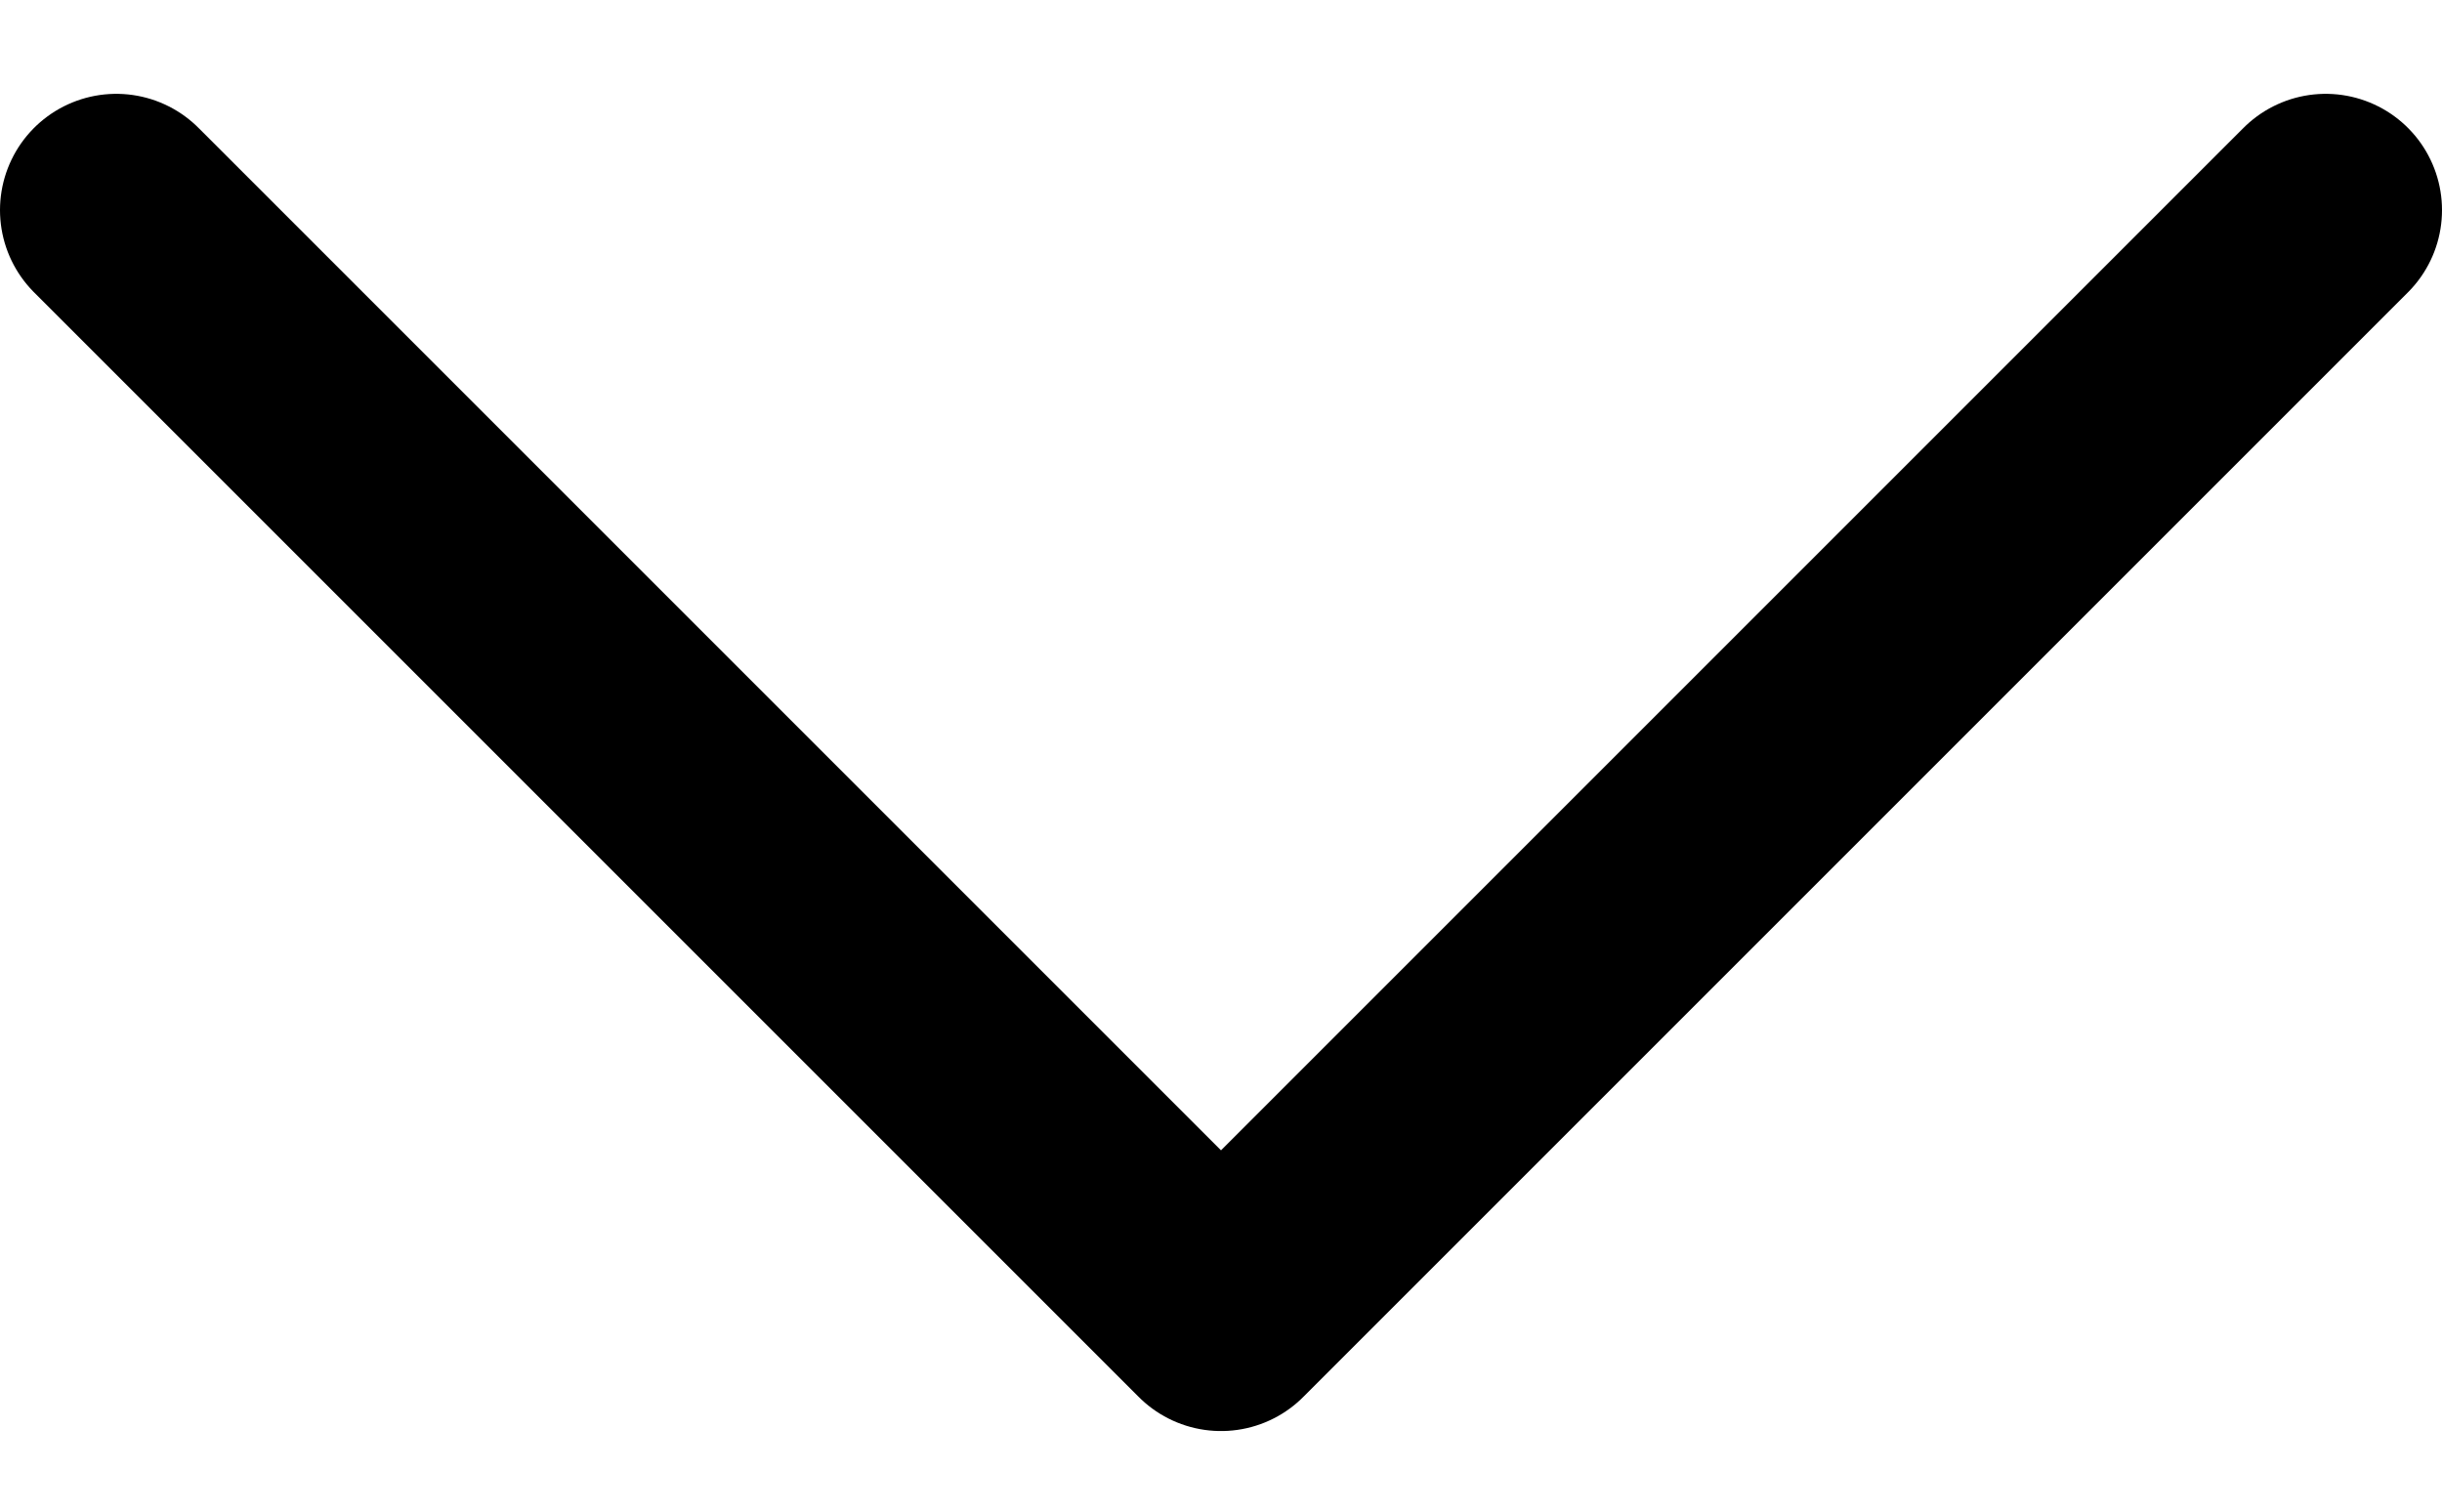 <svg width="21" height="13" viewBox="0 0 21 13" fill="none" xmlns="http://www.w3.org/2000/svg">
<path id="Vector 4" d="M1 1.807L10.5 11.307L20 1.807" stroke="black" stroke-width="2" stroke-linecap="round" stroke-linejoin="round"/>
</svg>
